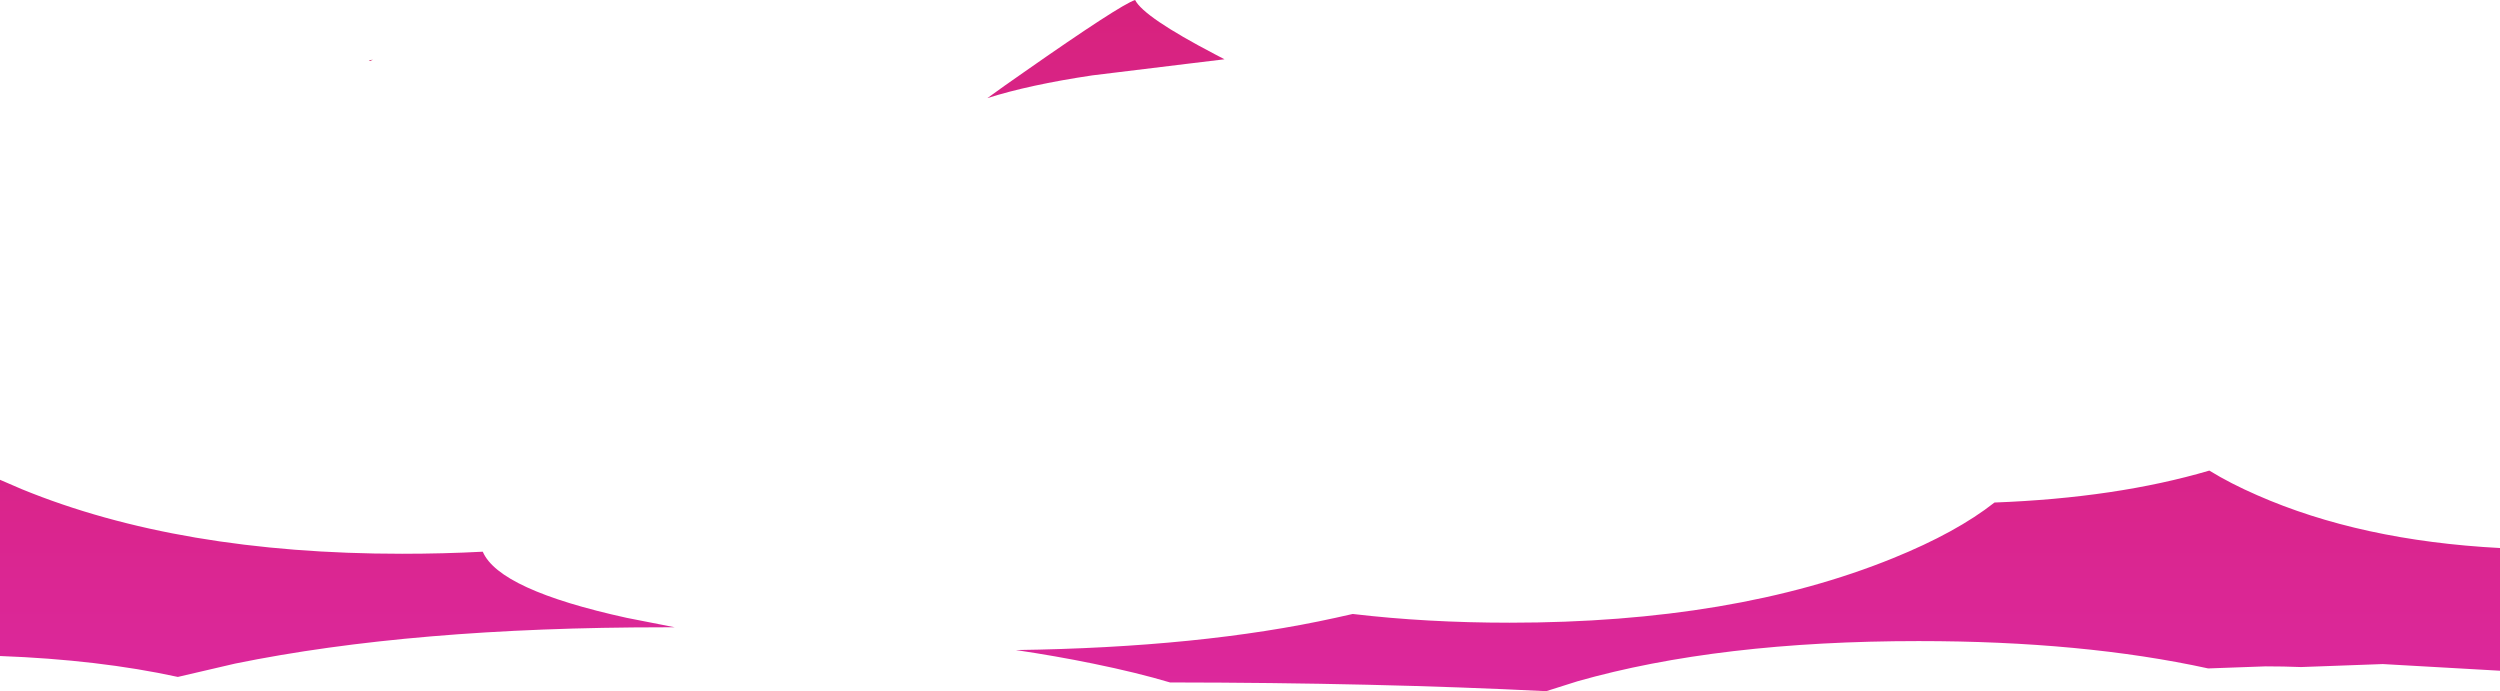 <?xml version="1.0" encoding="UTF-8" standalone="no"?>
<svg xmlns:xlink="http://www.w3.org/1999/xlink" height="150.4px" width="544.0px" xmlns="http://www.w3.org/2000/svg">
  <g transform="matrix(1.0, 0.0, 0.0, 1.0, 0.0, -524.0)">
    <path d="M0.0 628.4 L4.75 630.45 Q39.05 644.5 87.5 644.5 96.5 644.5 105.05 644.05 108.6 652.35 136.4 658.45 L146.85 660.5 144.5 660.5 Q89.8 660.5 51.15 668.4 L38.7 671.3 Q21.5 667.55 0.0 666.75 L0.0 628.4 M80.55 537.25 L80.25 537.1 81.15 537.0 80.55 537.25 M290.55 658.45 L294.35 657.6 Q310.45 659.5 328.5 659.5 377.4 659.5 411.95 645.45 425.75 639.85 434.0 633.35 460.55 632.35 480.75 626.4 485.3 629.2 491.15 631.75 513.65 641.65 544.0 643.25 L544.0 669.95 518.5 668.5 500.7 669.15 Q496.9 669.0 493.0 669.0 L480.5 669.45 Q453.3 663.5 417.5 663.5 374.0 663.5 343.25 672.25 L336.45 674.4 Q299.5 672.55 254.6 672.5 247.4 670.35 237.85 668.4 229.8 666.75 221.05 665.45 261.35 664.9 290.55 658.45" fill="url(#gradient0)" fill-rule="evenodd" stroke="none"/>
    <path d="M264.35 535.8 L266.45 536.9 258.6 537.85 237.7 540.4 Q223.95 542.45 214.85 545.35 218.35 542.8 222.75 539.75 243.75 525.05 247.0 524.0 248.85 527.7 264.35 535.8" fill="url(#gradient1)" fill-rule="evenodd" stroke="none"/>
  </g>
  <defs>
    <linearGradient gradientTransform="matrix(0.0, -0.212, 0.179, 0.0, 272.0, 557.5)" gradientUnits="userSpaceOnUse" id="gradient0" spreadMethod="pad" x1="-819.2" x2="819.2">
      <stop offset="0.0" stop-color="#e02cb4"/>
      <stop offset="1.0" stop-color="#c91225"/>
    </linearGradient>
    <linearGradient gradientTransform="matrix(0.0, -0.212, 0.179, 0.0, 230.0, 484.5)" gradientUnits="userSpaceOnUse" id="gradient1" spreadMethod="pad" x1="-819.2" x2="819.2">
      <stop offset="0.0" stop-color="#e02cb4"/>
      <stop offset="1.0" stop-color="#c91225"/>
    </linearGradient>
  </defs>
</svg>
